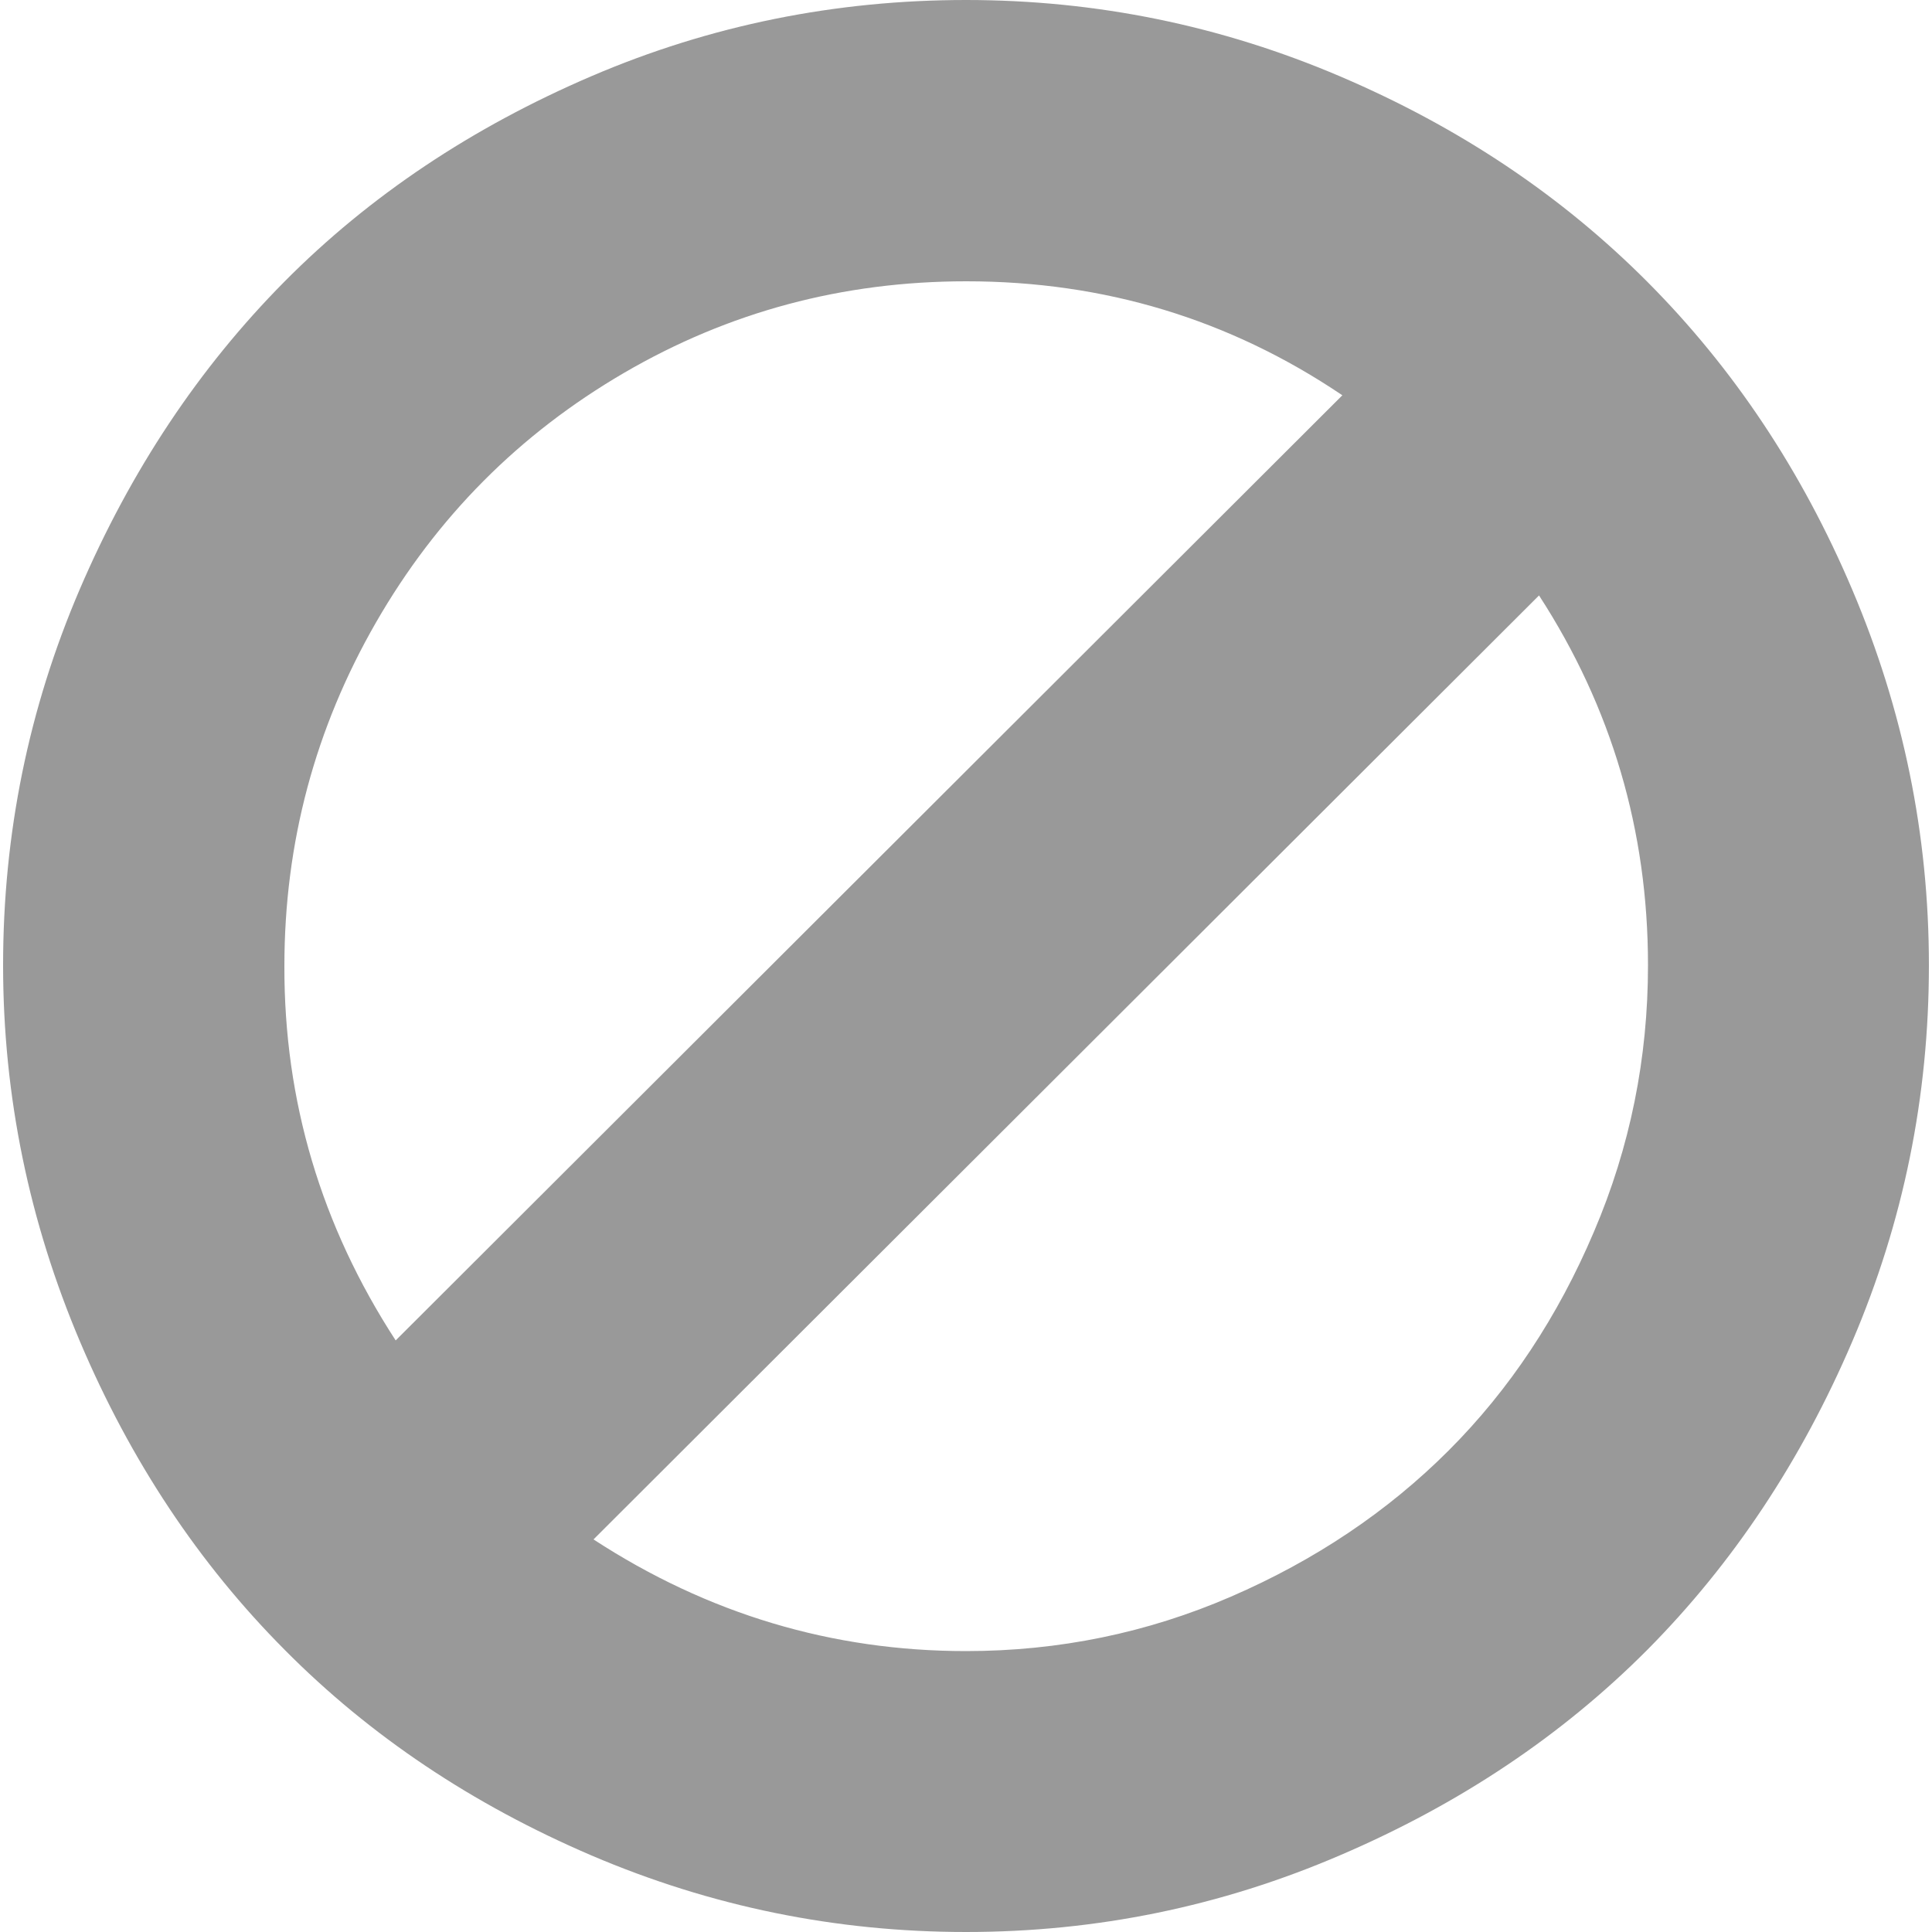 <?xml version="1.0" encoding="utf-8"?>
<!-- Generator: Adobe Illustrator 18.0.0, SVG Export Plug-In . SVG Version: 6.00 Build 0)  -->
<!DOCTYPE svg PUBLIC "-//W3C//DTD SVG 1.1//EN" "http://www.w3.org/Graphics/SVG/1.1/DTD/svg11.dtd">
<svg version="1.1" id="图层_1" xmlns="http://www.w3.org/2000/svg" xmlns:xlink="http://www.w3.org/1999/xlink" x="0px" y="0px"
	 viewBox="0 0 500 500" enable-background="new 0 0 500 500" xml:space="preserve">
<path fill="#999999" d="M426.5,249.8c0-34.8-9.4-66.7-28.2-95.7L153.6,398.4c29.6,19.3,61.8,28.9,96.4,28.9c24,0,46.9-4.7,68.6-14.1
	c21.7-9.4,40.5-22,56.3-37.8s28.3-34.7,37.6-56.6C421.9,296.8,426.5,273.8,426.5,249.8z M102.4,346.9l245-244.6
	c-29.2-19.7-61.6-29.5-97.3-29.5c-32,0-61.5,7.9-88.6,23.7s-48.5,37.3-64.2,64.6s-23.7,56.9-23.7,88.9
	C73.5,284.9,83.1,317.2,102.4,346.9z M499.2,249.8c0,34-6.6,66.4-19.8,97.3s-30.9,57.5-53,79.8c-22.2,22.3-48.7,40-79.5,53.2
	C316,493.4,283.7,500,250,500s-66-6.6-96.9-19.8C122.3,467,95.8,449.3,73.7,427c-22.2-22.3-39.9-48.9-53-79.8S0.8,283.8,0.8,249.8
	s6.6-66.4,19.8-97.2s30.9-57.4,53-79.7s48.7-40,79.5-53.2S216.3,0,250,0s66,6.6,96.9,19.8s57.3,30.9,79.5,53.2s39.9,48.8,53,79.7
	S499.2,215.9,499.2,249.8z"/>
</svg>

